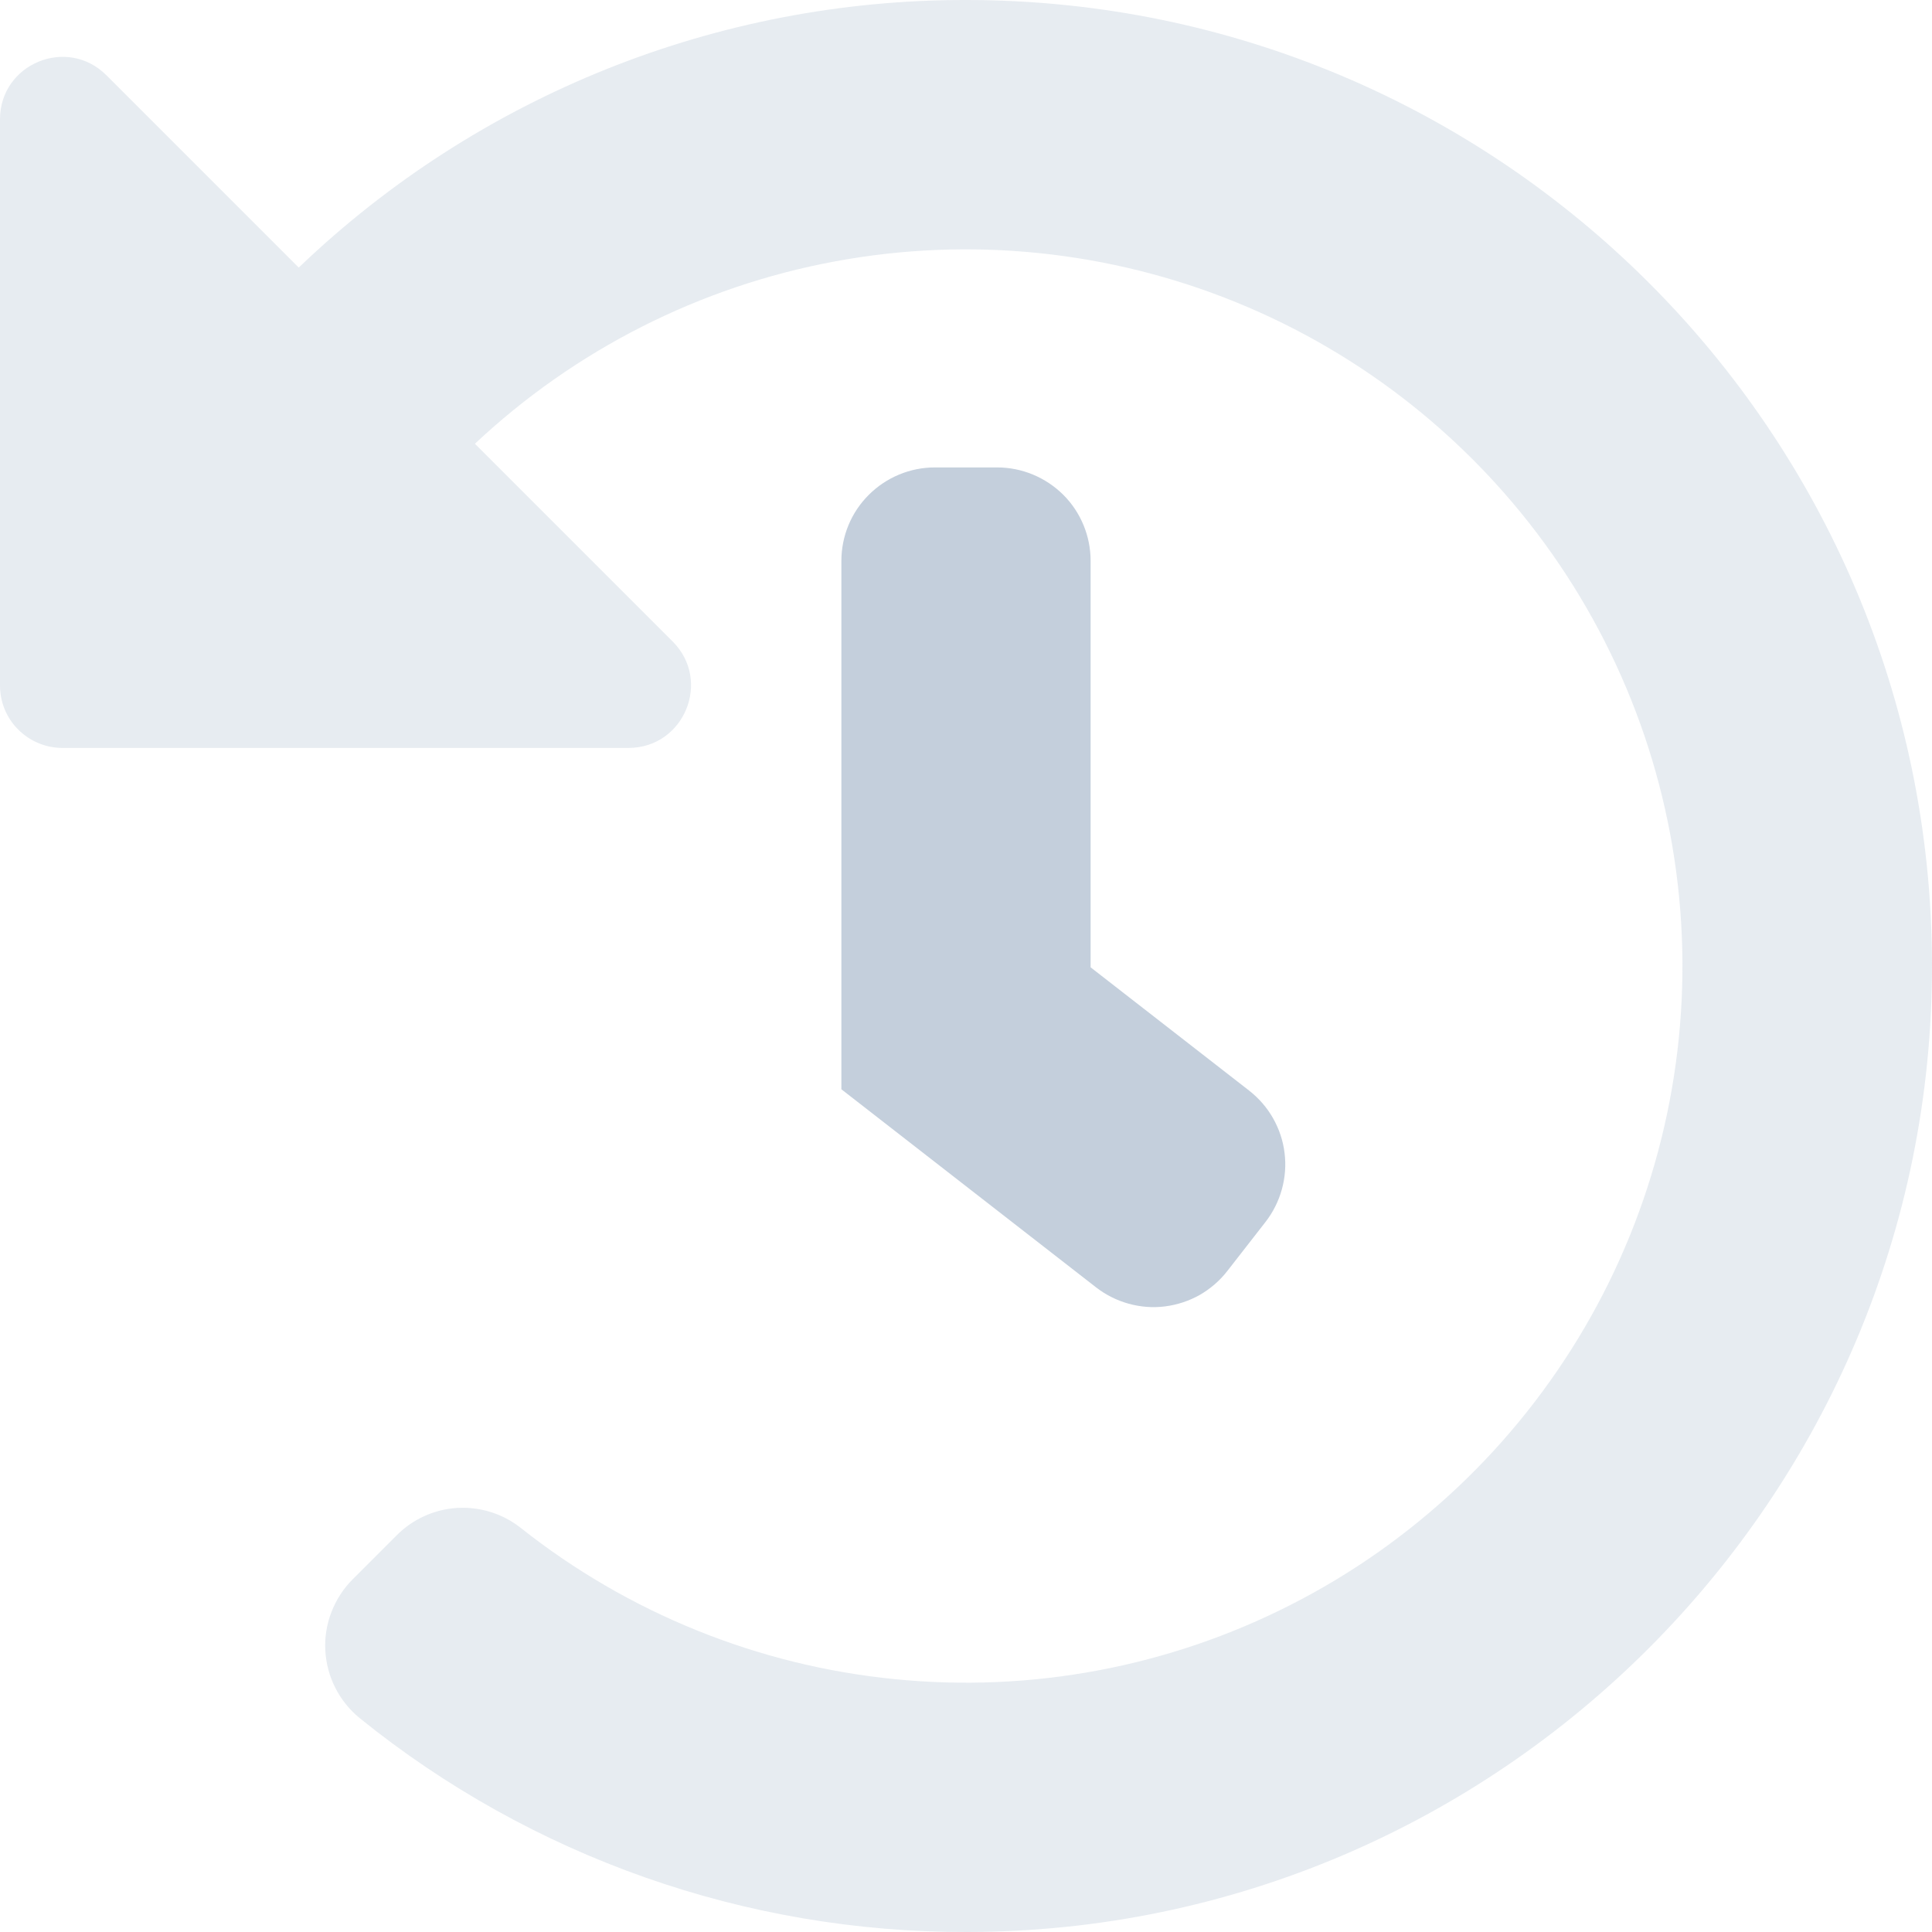 <svg width="16" height="16" viewBox="0 0 16 16" fill="none" xmlns="http://www.w3.org/2000/svg">
<path opacity="0.4" d="M4.312 12.653C5.203 13.359 6.279 13.794 7.41 13.906C8.541 14.019 9.681 13.805 10.694 13.288C11.707 12.772 12.55 11.975 13.124 10.993C13.697 10.012 13.976 8.886 13.928 7.75C13.88 6.614 13.507 5.516 12.853 4.586C12.199 3.656 11.292 2.933 10.239 2.504C9.186 2.075 8.032 1.957 6.914 2.165C5.796 2.372 4.762 2.897 3.933 3.675L5.571 5.313C5.896 5.638 5.665 6.194 5.205 6.194H0.516C0.379 6.194 0.248 6.139 0.151 6.042C0.054 5.946 0 5.814 0 5.677V0.988C0 0.528 0.556 0.298 0.881 0.623L2.474 2.216C3.961 0.791 5.941 -0.003 8 7.15474e-06C12.413 7.15474e-06 15.992 3.574 16 7.985C16.008 12.396 12.414 15.997 8.006 16C6.177 16.004 4.402 15.379 2.979 14.229C2.895 14.16 2.826 14.075 2.777 13.978C2.728 13.882 2.7 13.776 2.694 13.668C2.688 13.559 2.706 13.451 2.745 13.35C2.784 13.249 2.843 13.157 2.92 13.08L3.284 12.716C3.417 12.581 3.596 12.5 3.786 12.488C3.975 12.477 4.163 12.535 4.312 12.653Z" fill="#C4CFDC"/>
<path d="M9.032 4.645V8.011L10.345 9.032C10.425 9.095 10.493 9.172 10.543 9.261C10.593 9.349 10.626 9.447 10.638 9.547C10.651 9.648 10.643 9.751 10.616 9.849C10.589 9.947 10.543 10.039 10.481 10.119L10.164 10.526C10.102 10.606 10.024 10.673 9.936 10.724C9.847 10.774 9.75 10.806 9.649 10.819C9.548 10.832 9.446 10.824 9.348 10.797C9.25 10.77 9.158 10.724 9.078 10.662L6.968 9.021V4.645C6.968 4.44 7.049 4.243 7.195 4.098C7.34 3.953 7.537 3.871 7.742 3.871H8.258C8.463 3.871 8.66 3.953 8.806 4.098C8.951 4.243 9.032 4.44 9.032 4.645Z" fill="#C4CFDC"/>
</svg>
